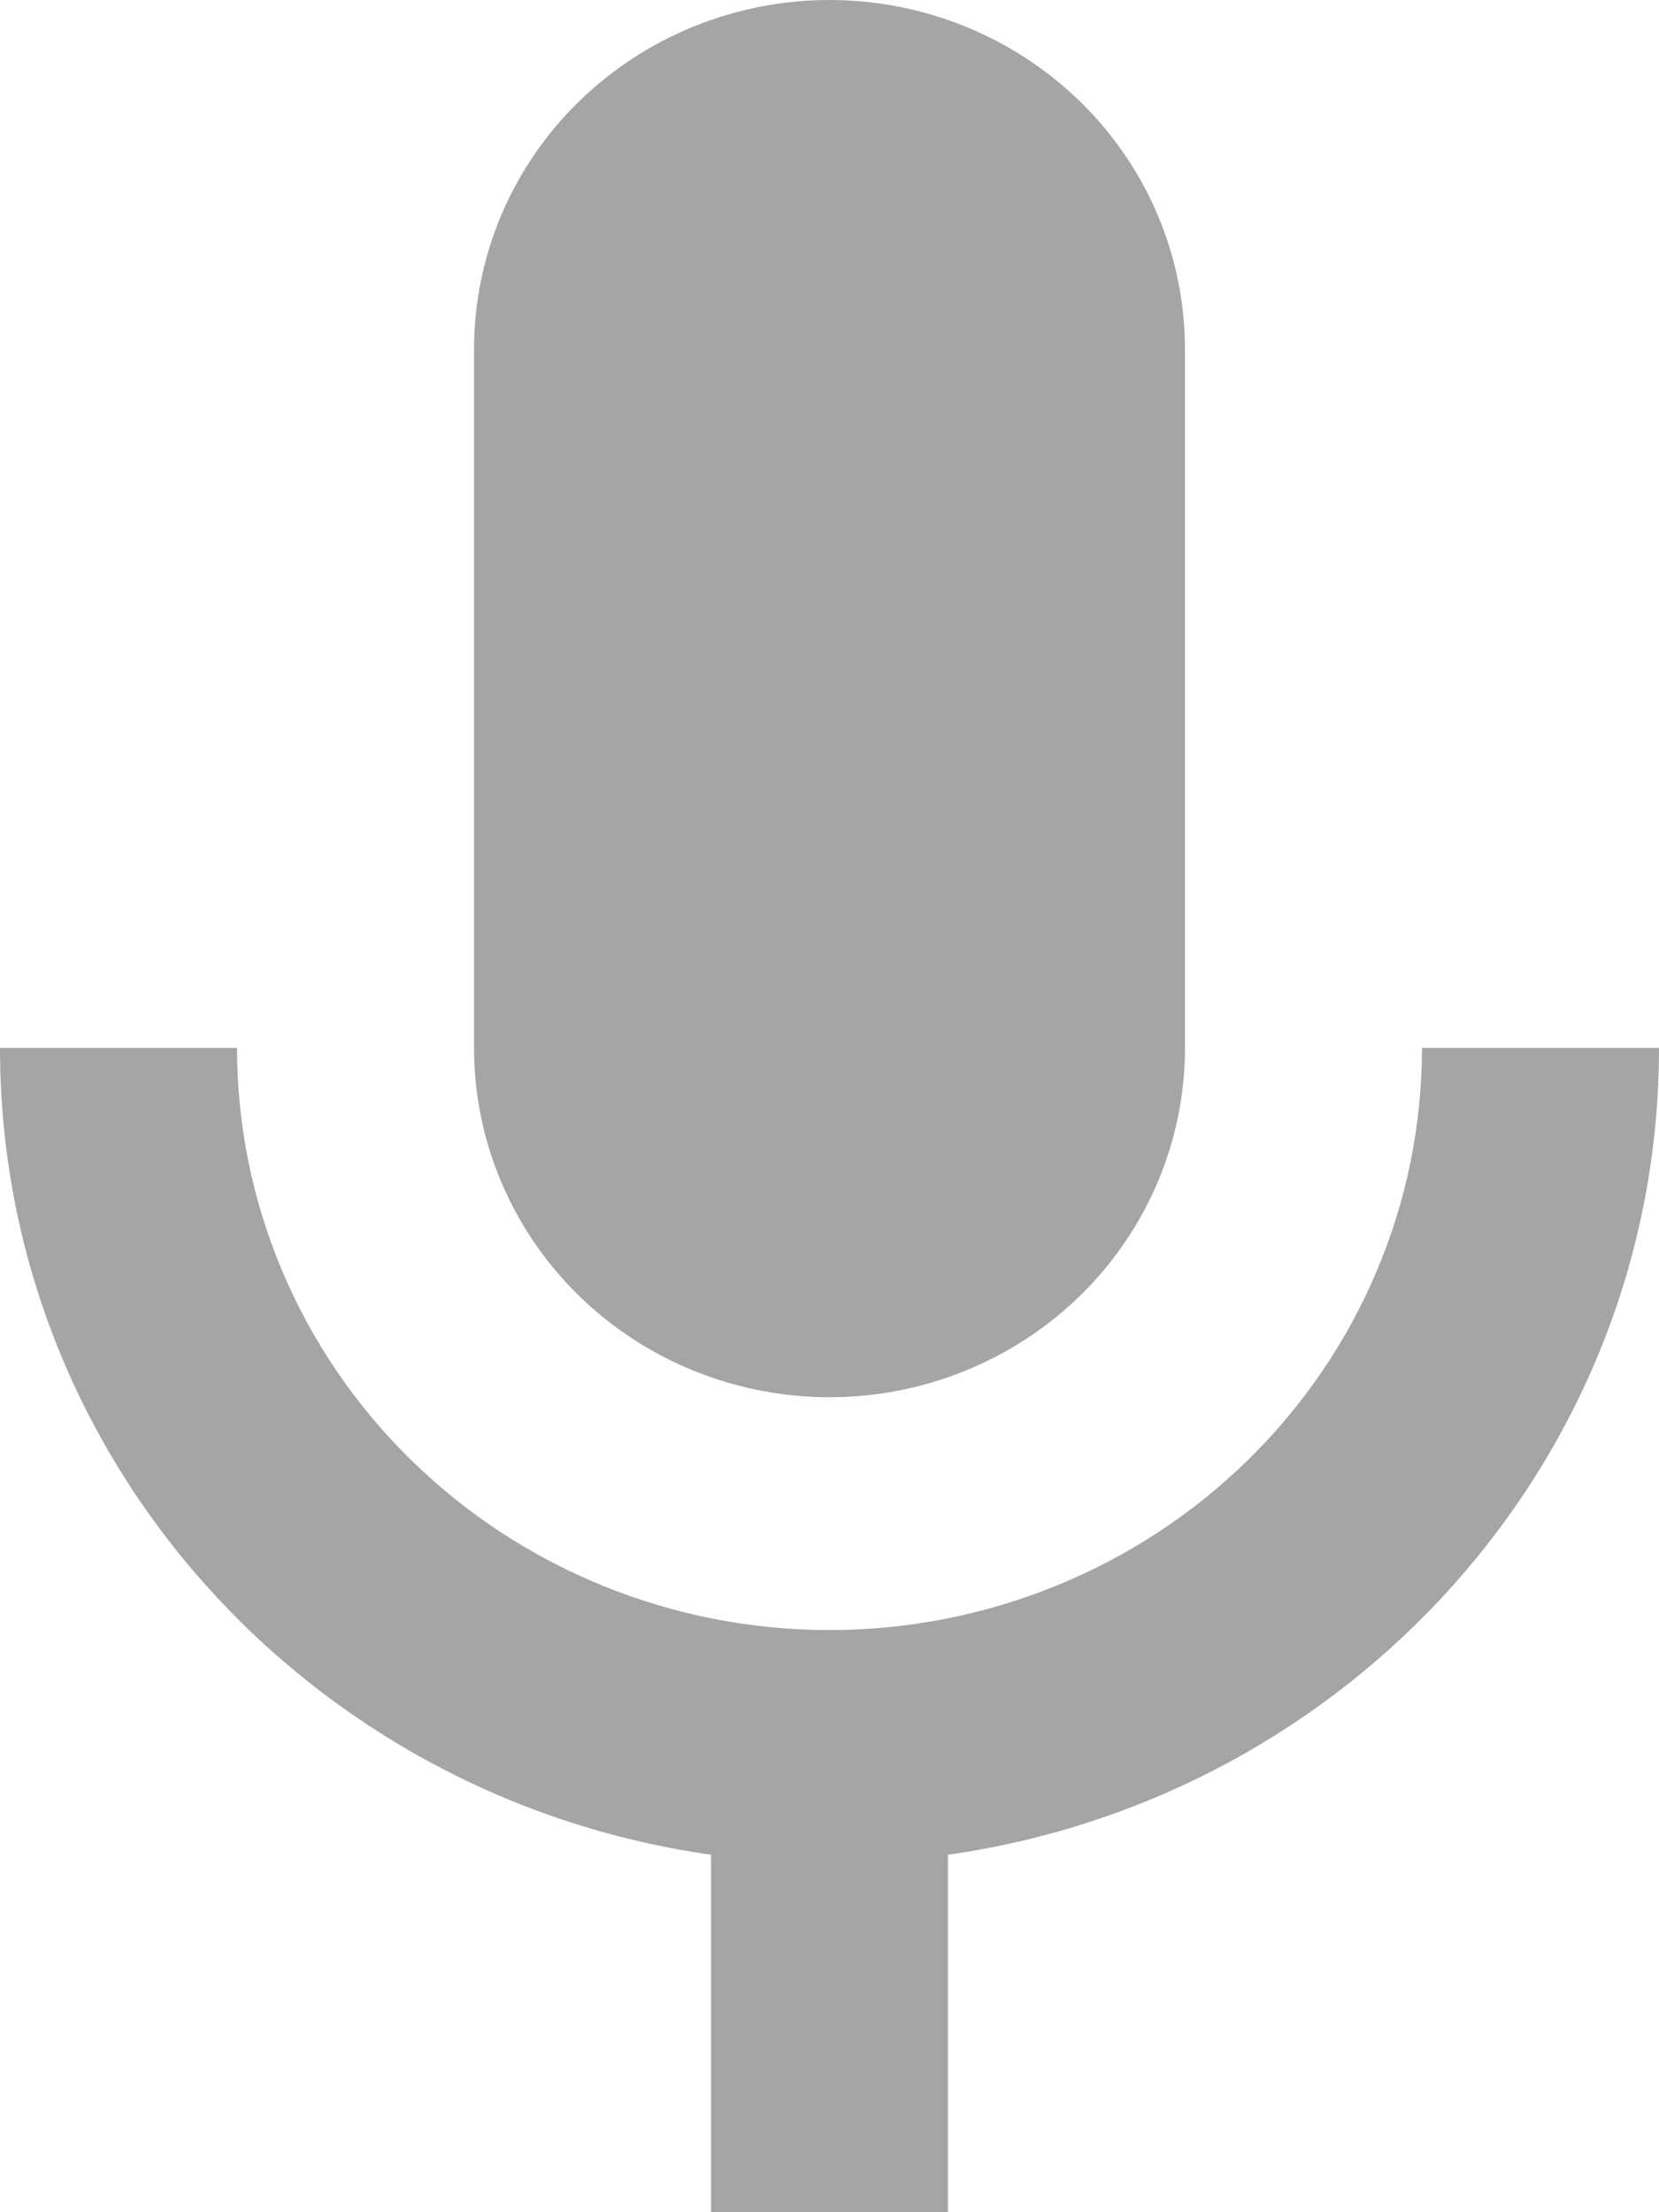 <svg width="15" height="20" viewBox="0 0 15 20" fill="none" xmlns="http://www.w3.org/2000/svg">
<path d="M7.5 0C8.352 0 9.17 0.333 9.773 0.925C10.376 1.517 10.714 2.32 10.714 3.158V9.474C10.714 10.311 10.376 11.114 9.773 11.707C9.17 12.299 8.352 12.632 7.5 12.632C6.648 12.632 5.83 12.299 5.227 11.707C4.624 11.114 4.286 10.311 4.286 9.474V3.158C4.286 2.32 4.624 1.517 5.227 0.925C5.83 0.333 6.648 0 7.5 0ZM15 9.474C15 13.19 12.204 16.253 8.571 16.768V20H6.429V16.768C2.796 16.253 0 13.19 0 9.474H2.143C2.143 10.87 2.707 12.208 3.712 13.195C4.717 14.182 6.079 14.737 7.5 14.737C8.921 14.737 10.283 14.182 11.288 13.195C12.293 12.208 12.857 10.87 12.857 9.474H15Z" fill="#A5A5A5"/>
</svg>
